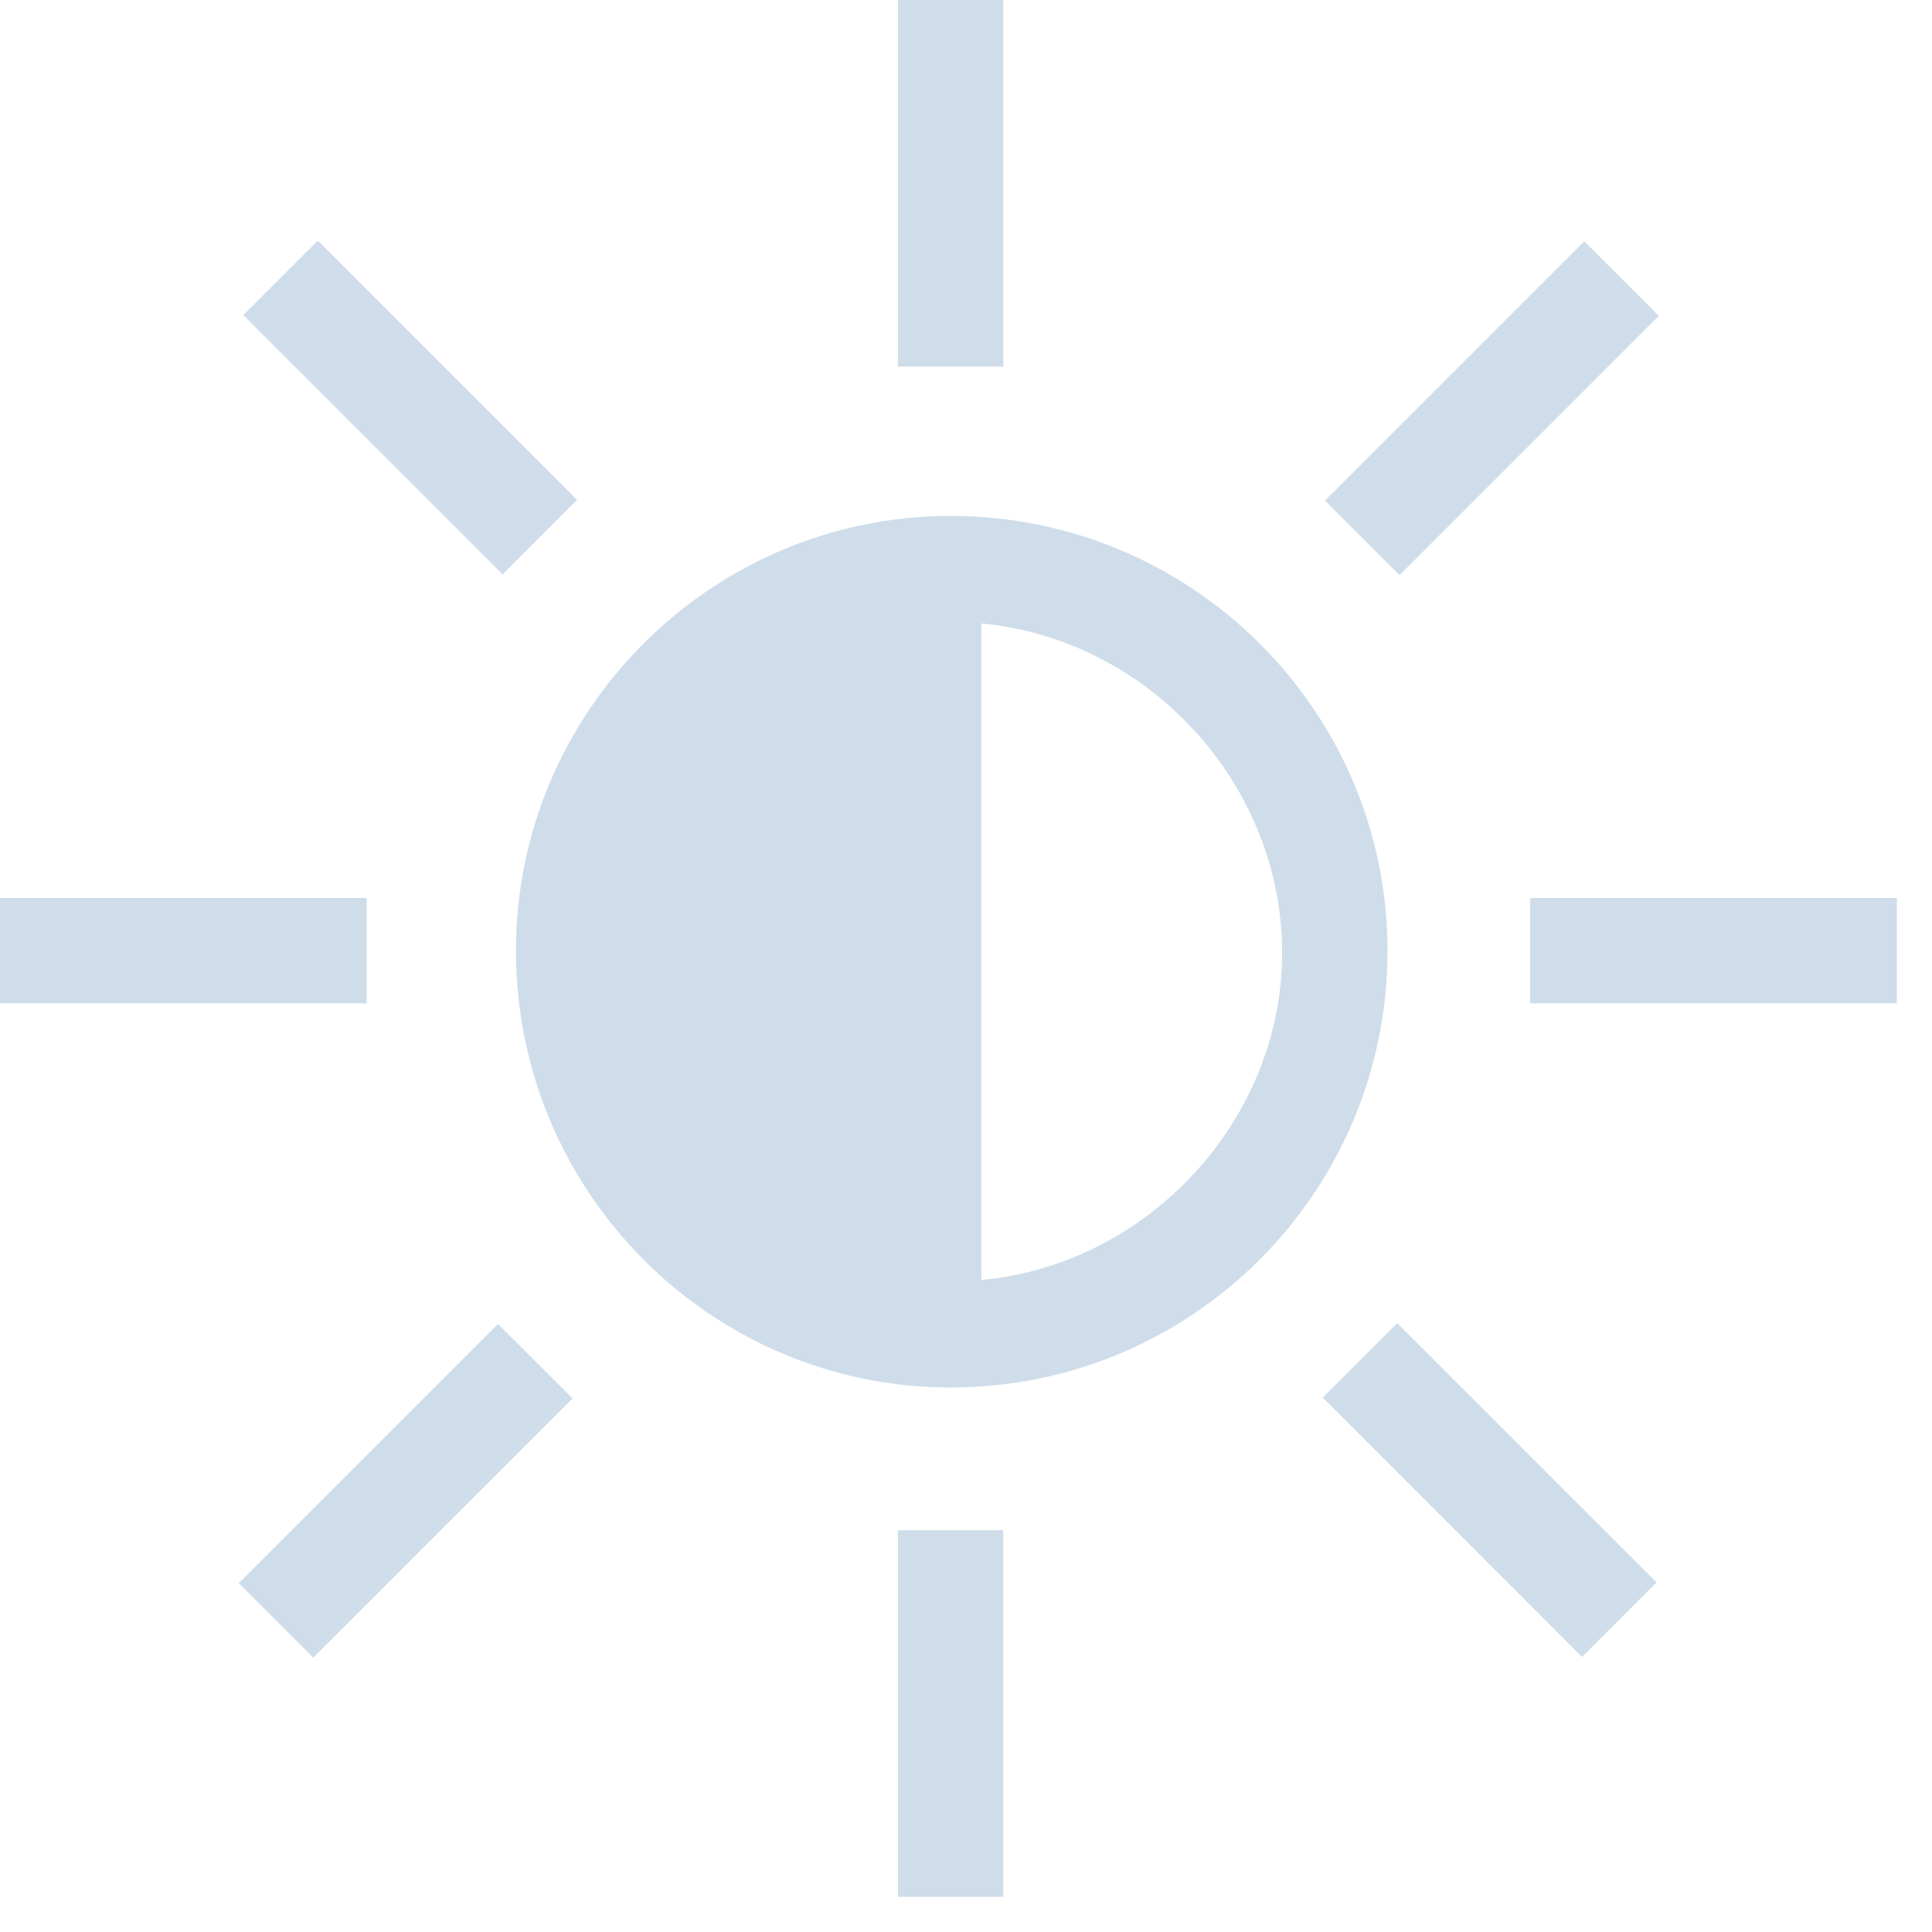 <svg width="22" height="22" viewBox="0 0 22 22" fill="none" xmlns="http://www.w3.org/2000/svg">
<path d="M10.825 5.875C8.1 5.875 5.875 8.1 5.875 10.825C5.875 13.575 8.1 15.8 10.825 15.8C13.575 15.8 15.8 13.575 15.8 10.825C15.8 8.1 13.575 5.875 10.825 5.875ZM14.6 10.85C14.6 12.75 13.075 14.4 11.175 14.575V7.1C13.075 7.275 14.6 8.925 14.6 10.85Z" fill="#CFDDEA"/>
<path d="M11.425 17.425H10.225V21.6H11.425V17.425Z" fill="#CFDDEA"/>
<path d="M11.425 0H10.225V4.175H11.425V0Z" fill="#CFDDEA"/>
<path d="M4.175 10.225H0V11.425H4.175V10.225Z" fill="#CFDDEA"/>
<path d="M21.6 10.225H17.425V11.425H21.6V10.225Z" fill="#CFDDEA"/>
<path d="M6.52 15.924L5.671 15.076L2.719 18.028L3.568 18.876L6.52 15.924Z" fill="#CFDDEA"/>
<path d="M15.088 5.7L15.937 6.549L18.889 3.596L18.04 2.748L15.088 5.7Z" fill="#CFDDEA"/>
<path d="M2.77 3.588L5.723 6.541L6.571 5.692L3.619 2.74L2.77 3.588Z" fill="#CFDDEA"/>
<path d="M18.863 18.019L15.911 15.067L15.062 15.915L18.014 18.868L18.863 18.019Z" fill="#CFDDEA"/>
</svg>
